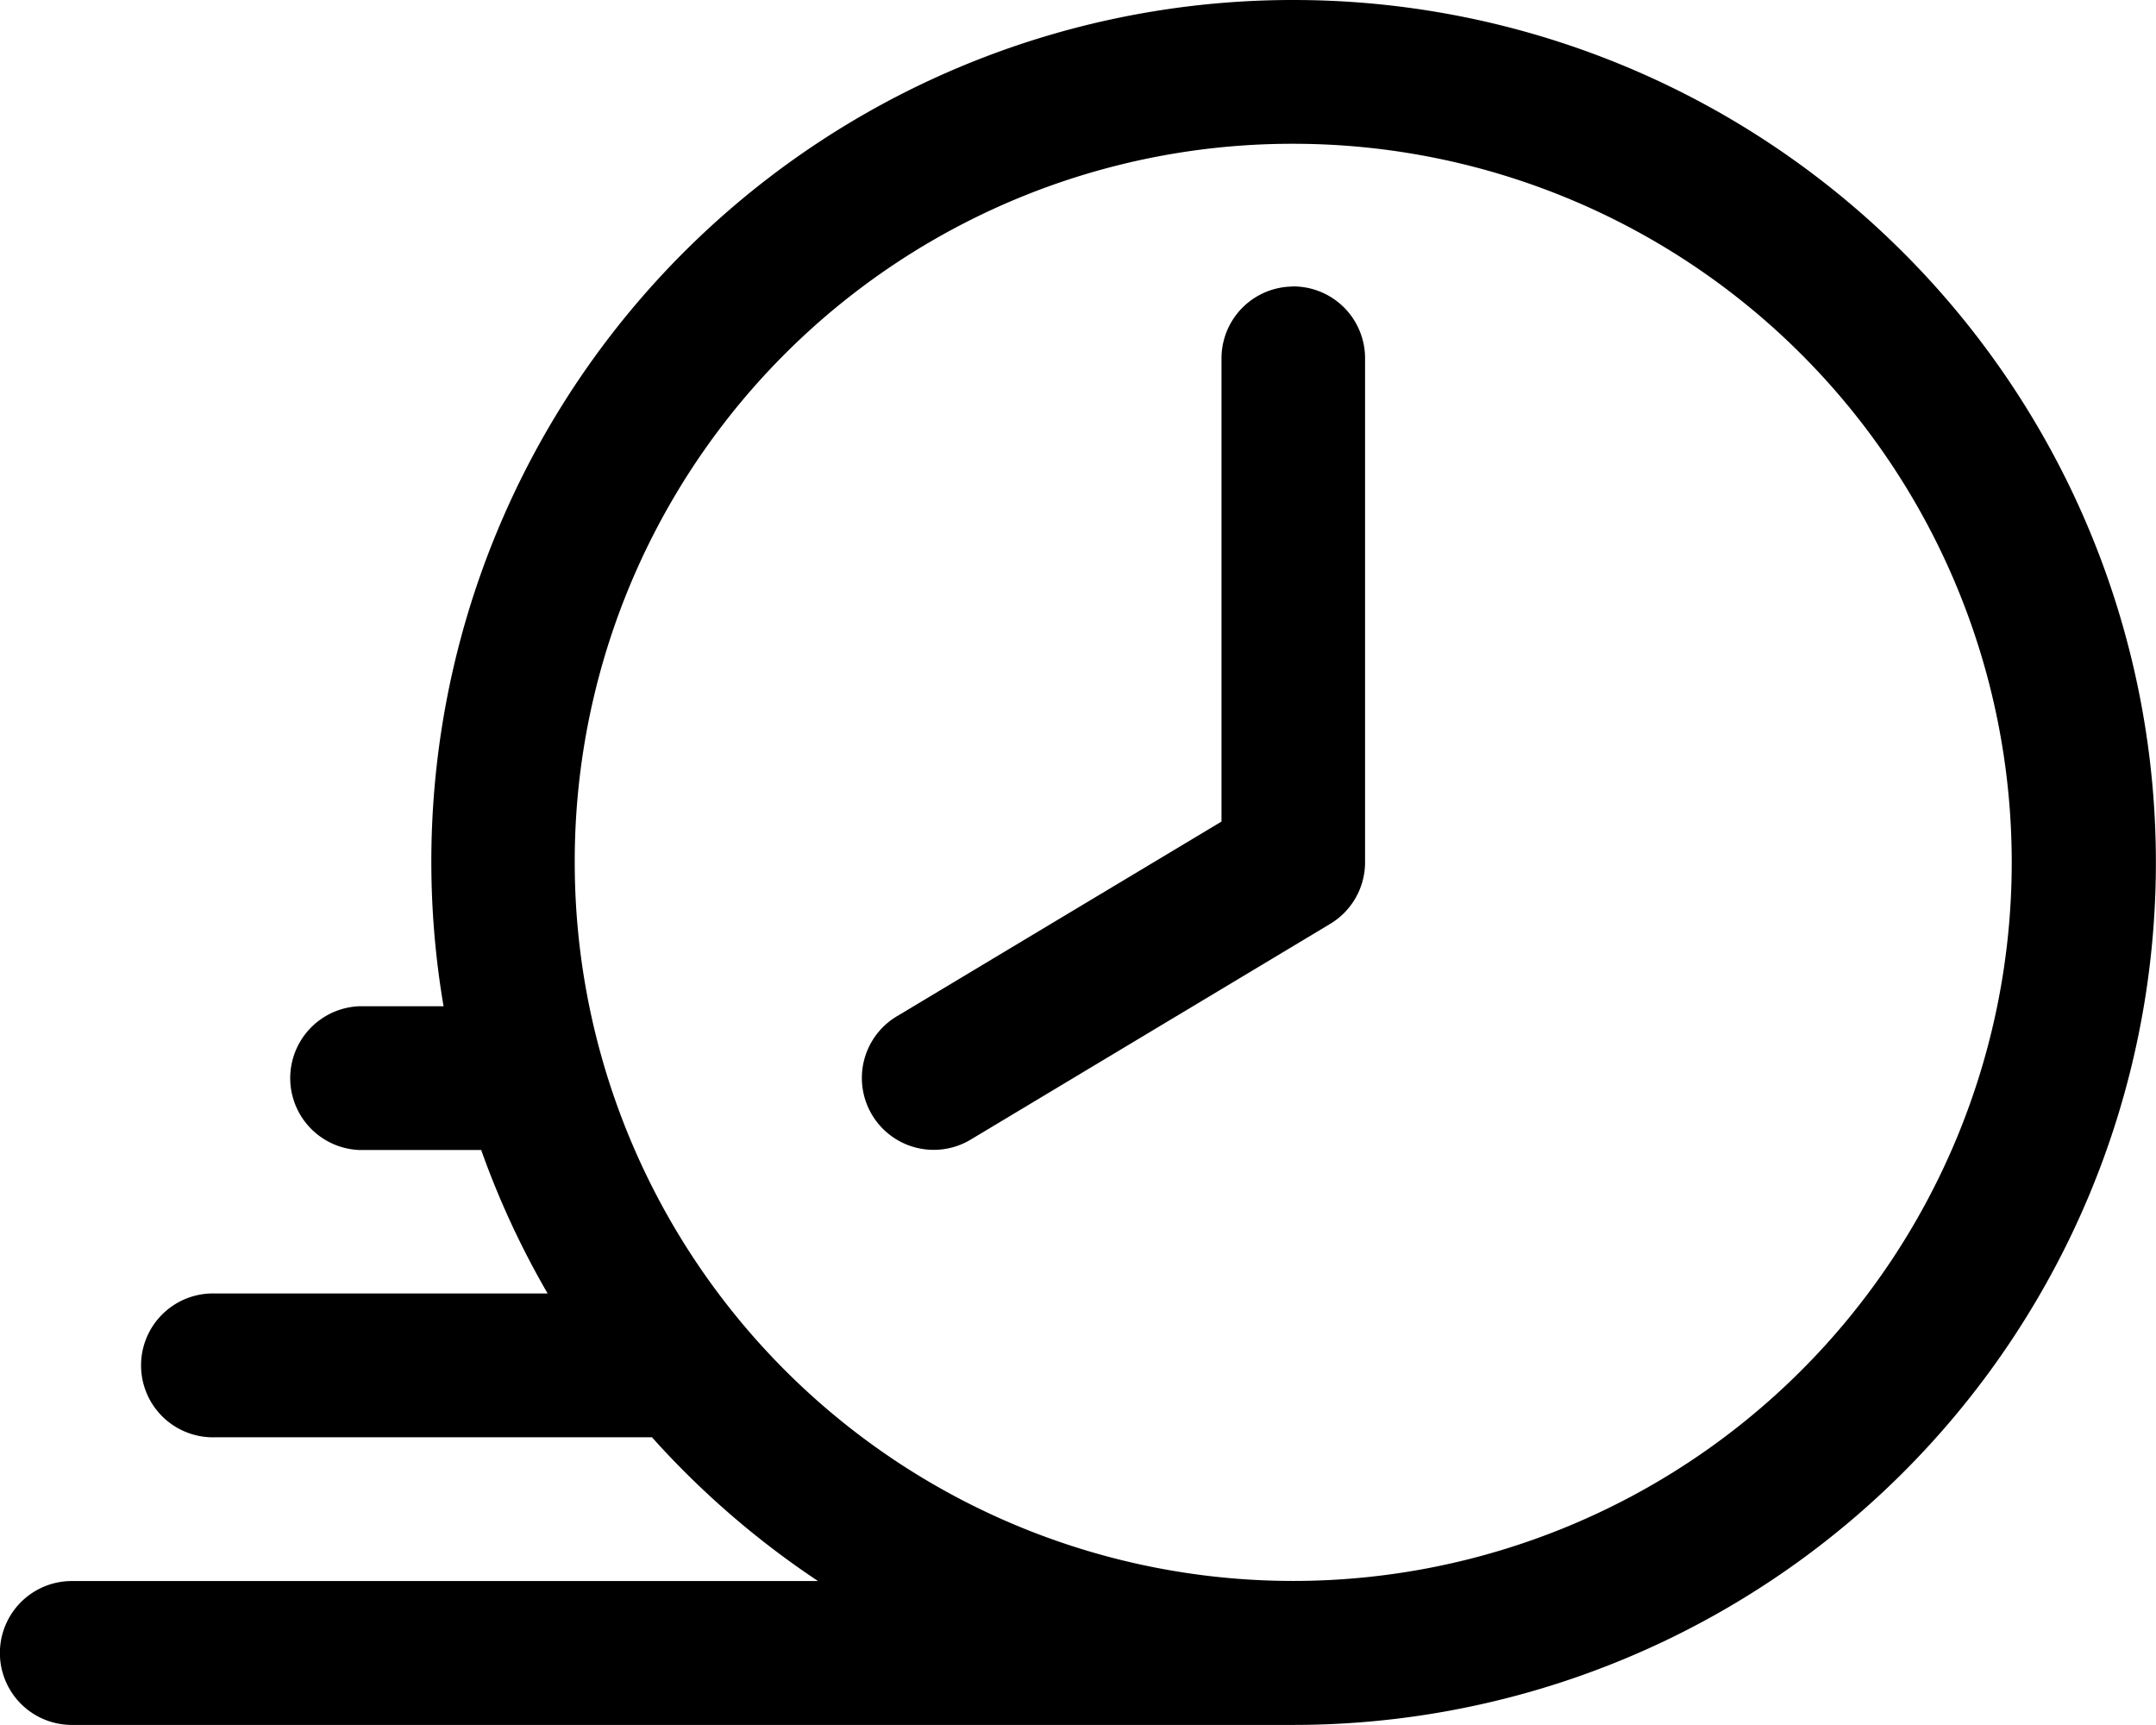 <svg id="noun-time-3182946" xmlns="http://www.w3.org/2000/svg" width="21.251" height="17" viewBox="0 0 21.251 17">
  <path id="Path_462" data-name="Path 462" d="M100.243,70.008a8.492,8.492,0,0,0-8.379,9.917h-.829a.709.709,0,0,0,0,1.417h1.2a8.455,8.455,0,0,0,.655,1.414H89.618a.709.709,0,1,0,0,1.417h4.3a8.565,8.565,0,0,0,1.637,1.417H88.2a.709.709,0,1,0,0,1.418h12.042a8.5,8.5,0,0,0,0-17Zm0,1.417a7.082,7.082,0,1,1-7.086,7.083A7.072,7.072,0,0,1,100.243,71.425Z" transform="translate(-87.492 -70.008)"/>
  <path id="Path_463" data-name="Path 463" d="M301.379,139.767a.708.708,0,0,0-.7.716v4.557l-3.2,1.919h0a.708.708,0,1,0,.727,1.216l3.543-2.126h0a.708.708,0,0,0,.345-.607v-4.96a.708.708,0,0,0-.719-.716Z" transform="translate(-288.639 -136.943)"/>
</svg>
